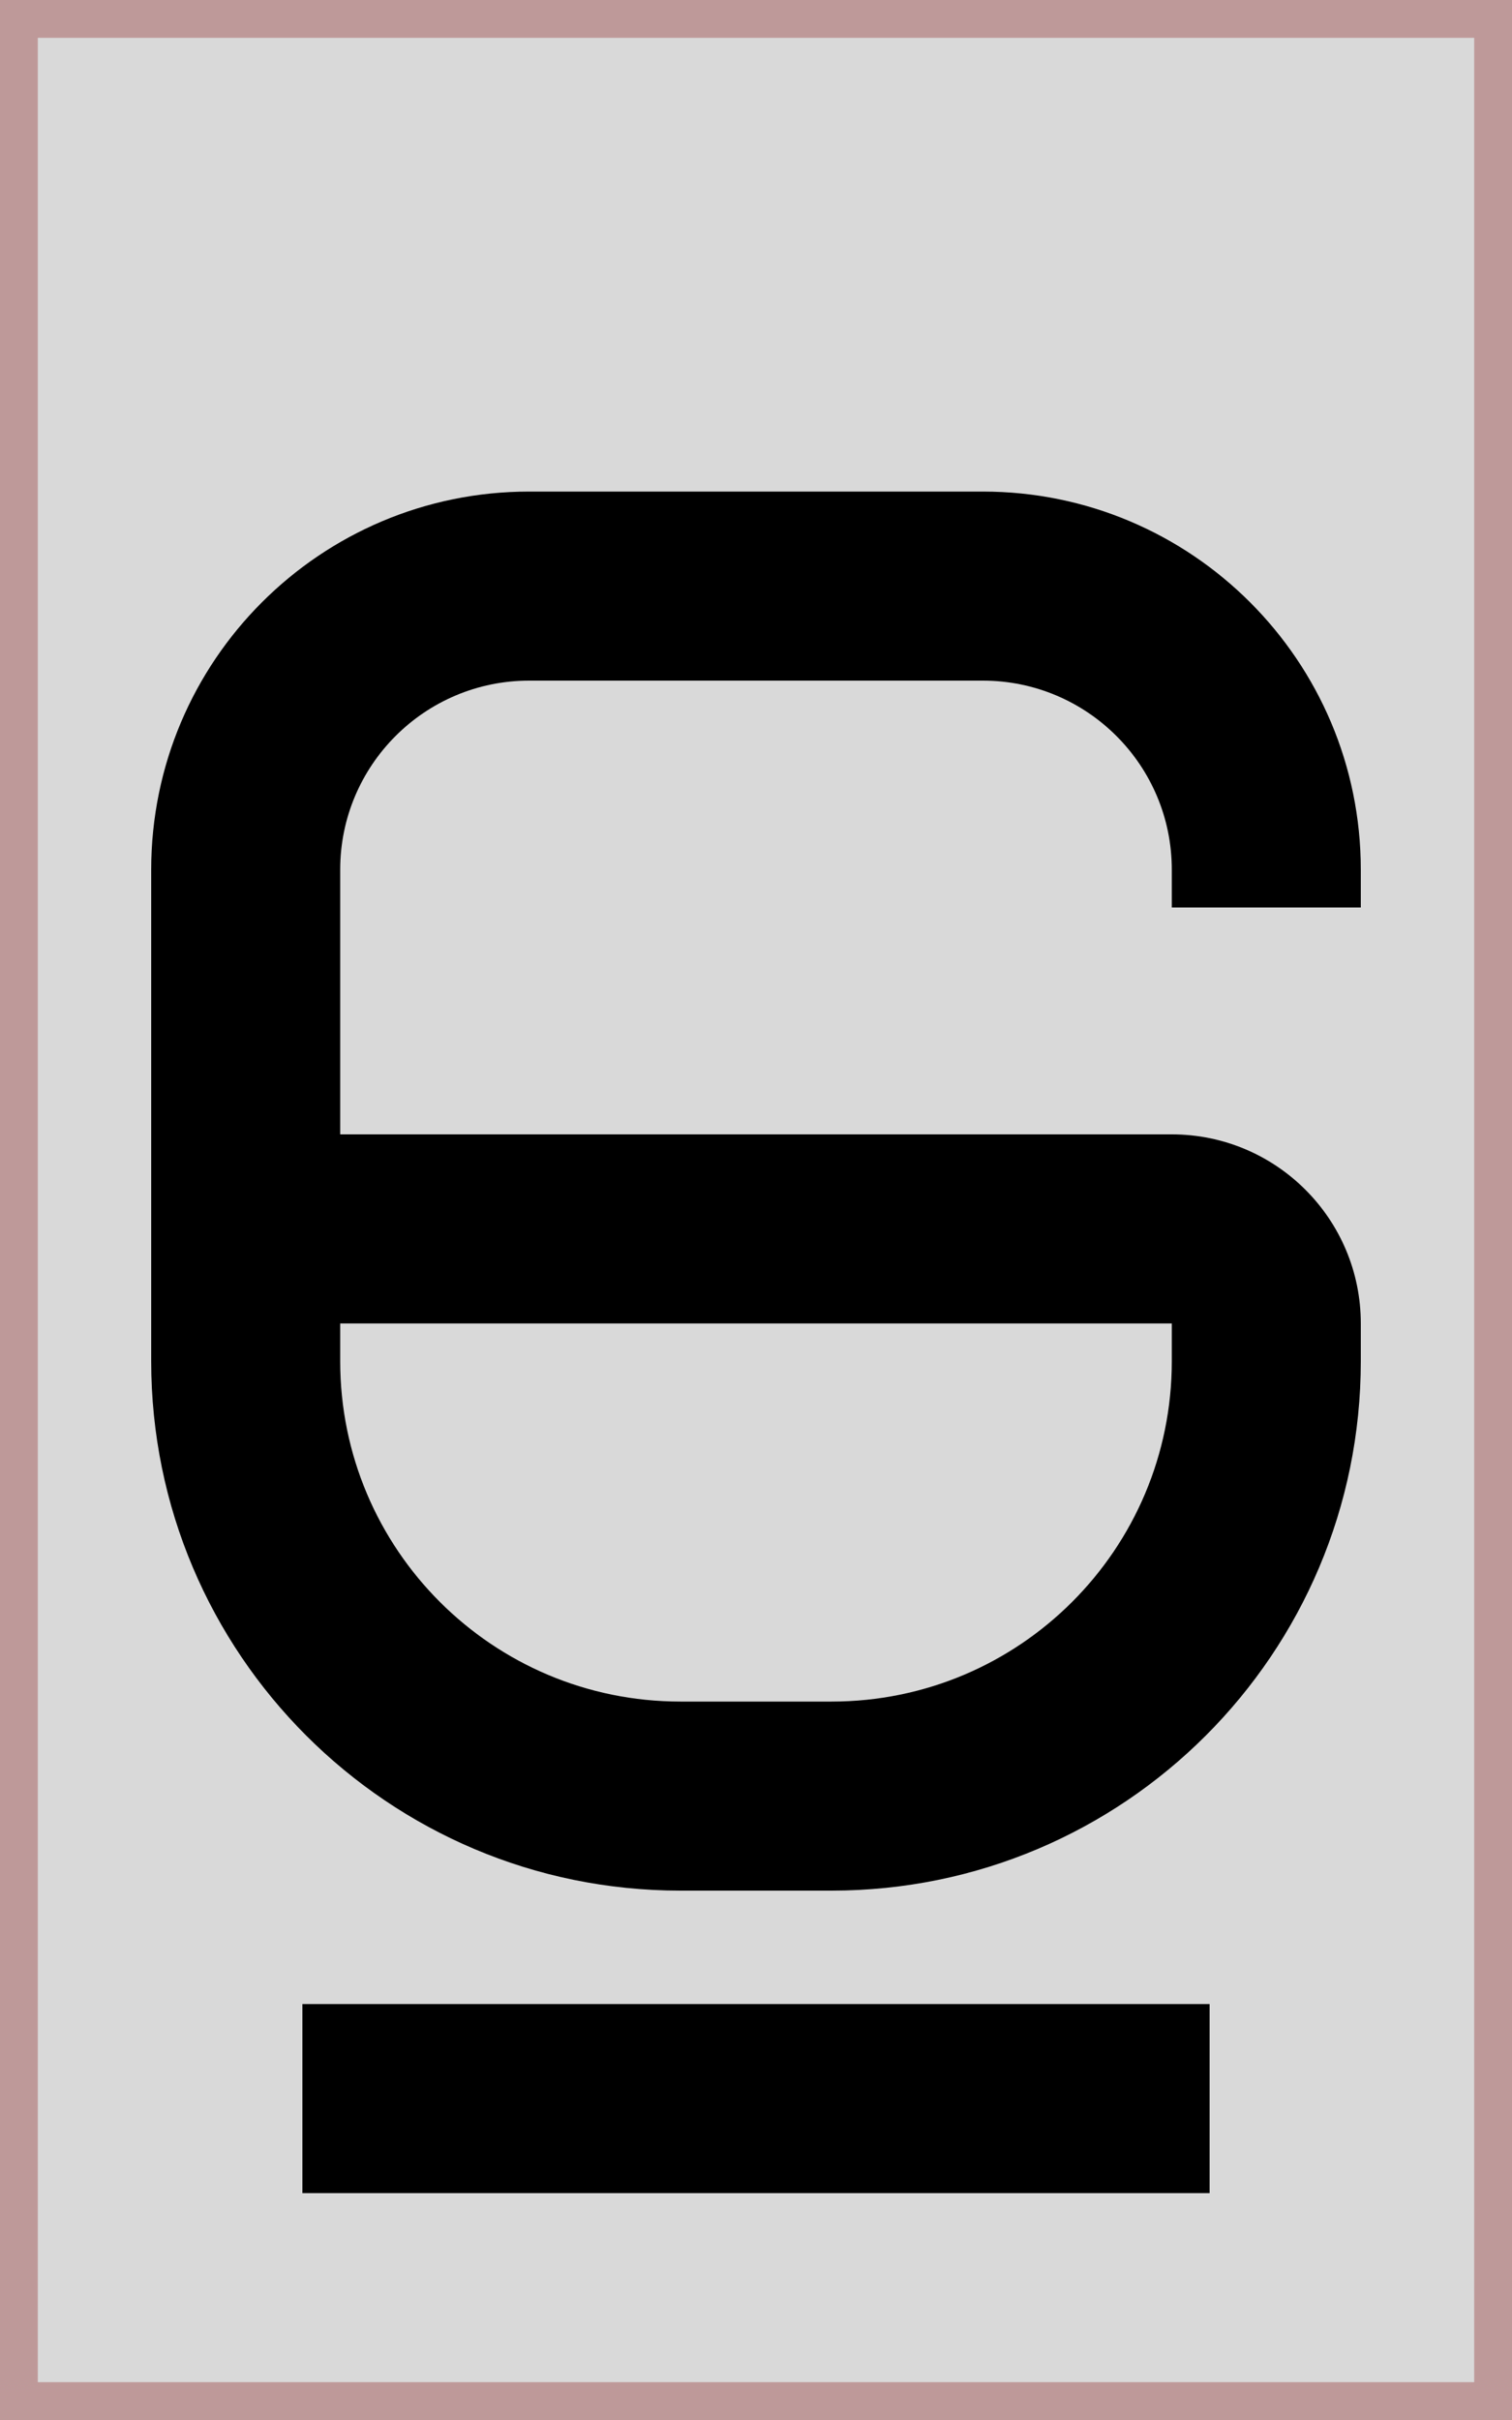 <svg width="40" height="64" viewBox="0 0 40 64" fill="none" xmlns="http://www.w3.org/2000/svg">
<rect x="0.5" y="0.5" width="39" height="63" fill="#D9D9D9" stroke="#BE9999"/>
<rect x="8" y="53" width="24" height="5" fill="black"/>
<path fill-rule="evenodd" clip-rule="evenodd" d="M4 23V36C4 43.732 10.268 50 18 50H22C29.732 50 36 43.732 36 36V35C36 32.239 33.761 30 31 30H9V23C9 20.239 11.239 18 14 18H26C28.761 18 31 20.239 31 23V24H36V23C36 17.477 31.523 13 26 13H14C8.477 13 4 17.477 4 23ZM22 45C26.971 45 31 40.971 31 36V35H9V36C9 40.971 13.029 45 18 45H22Z" fill="black"/>
</svg>
